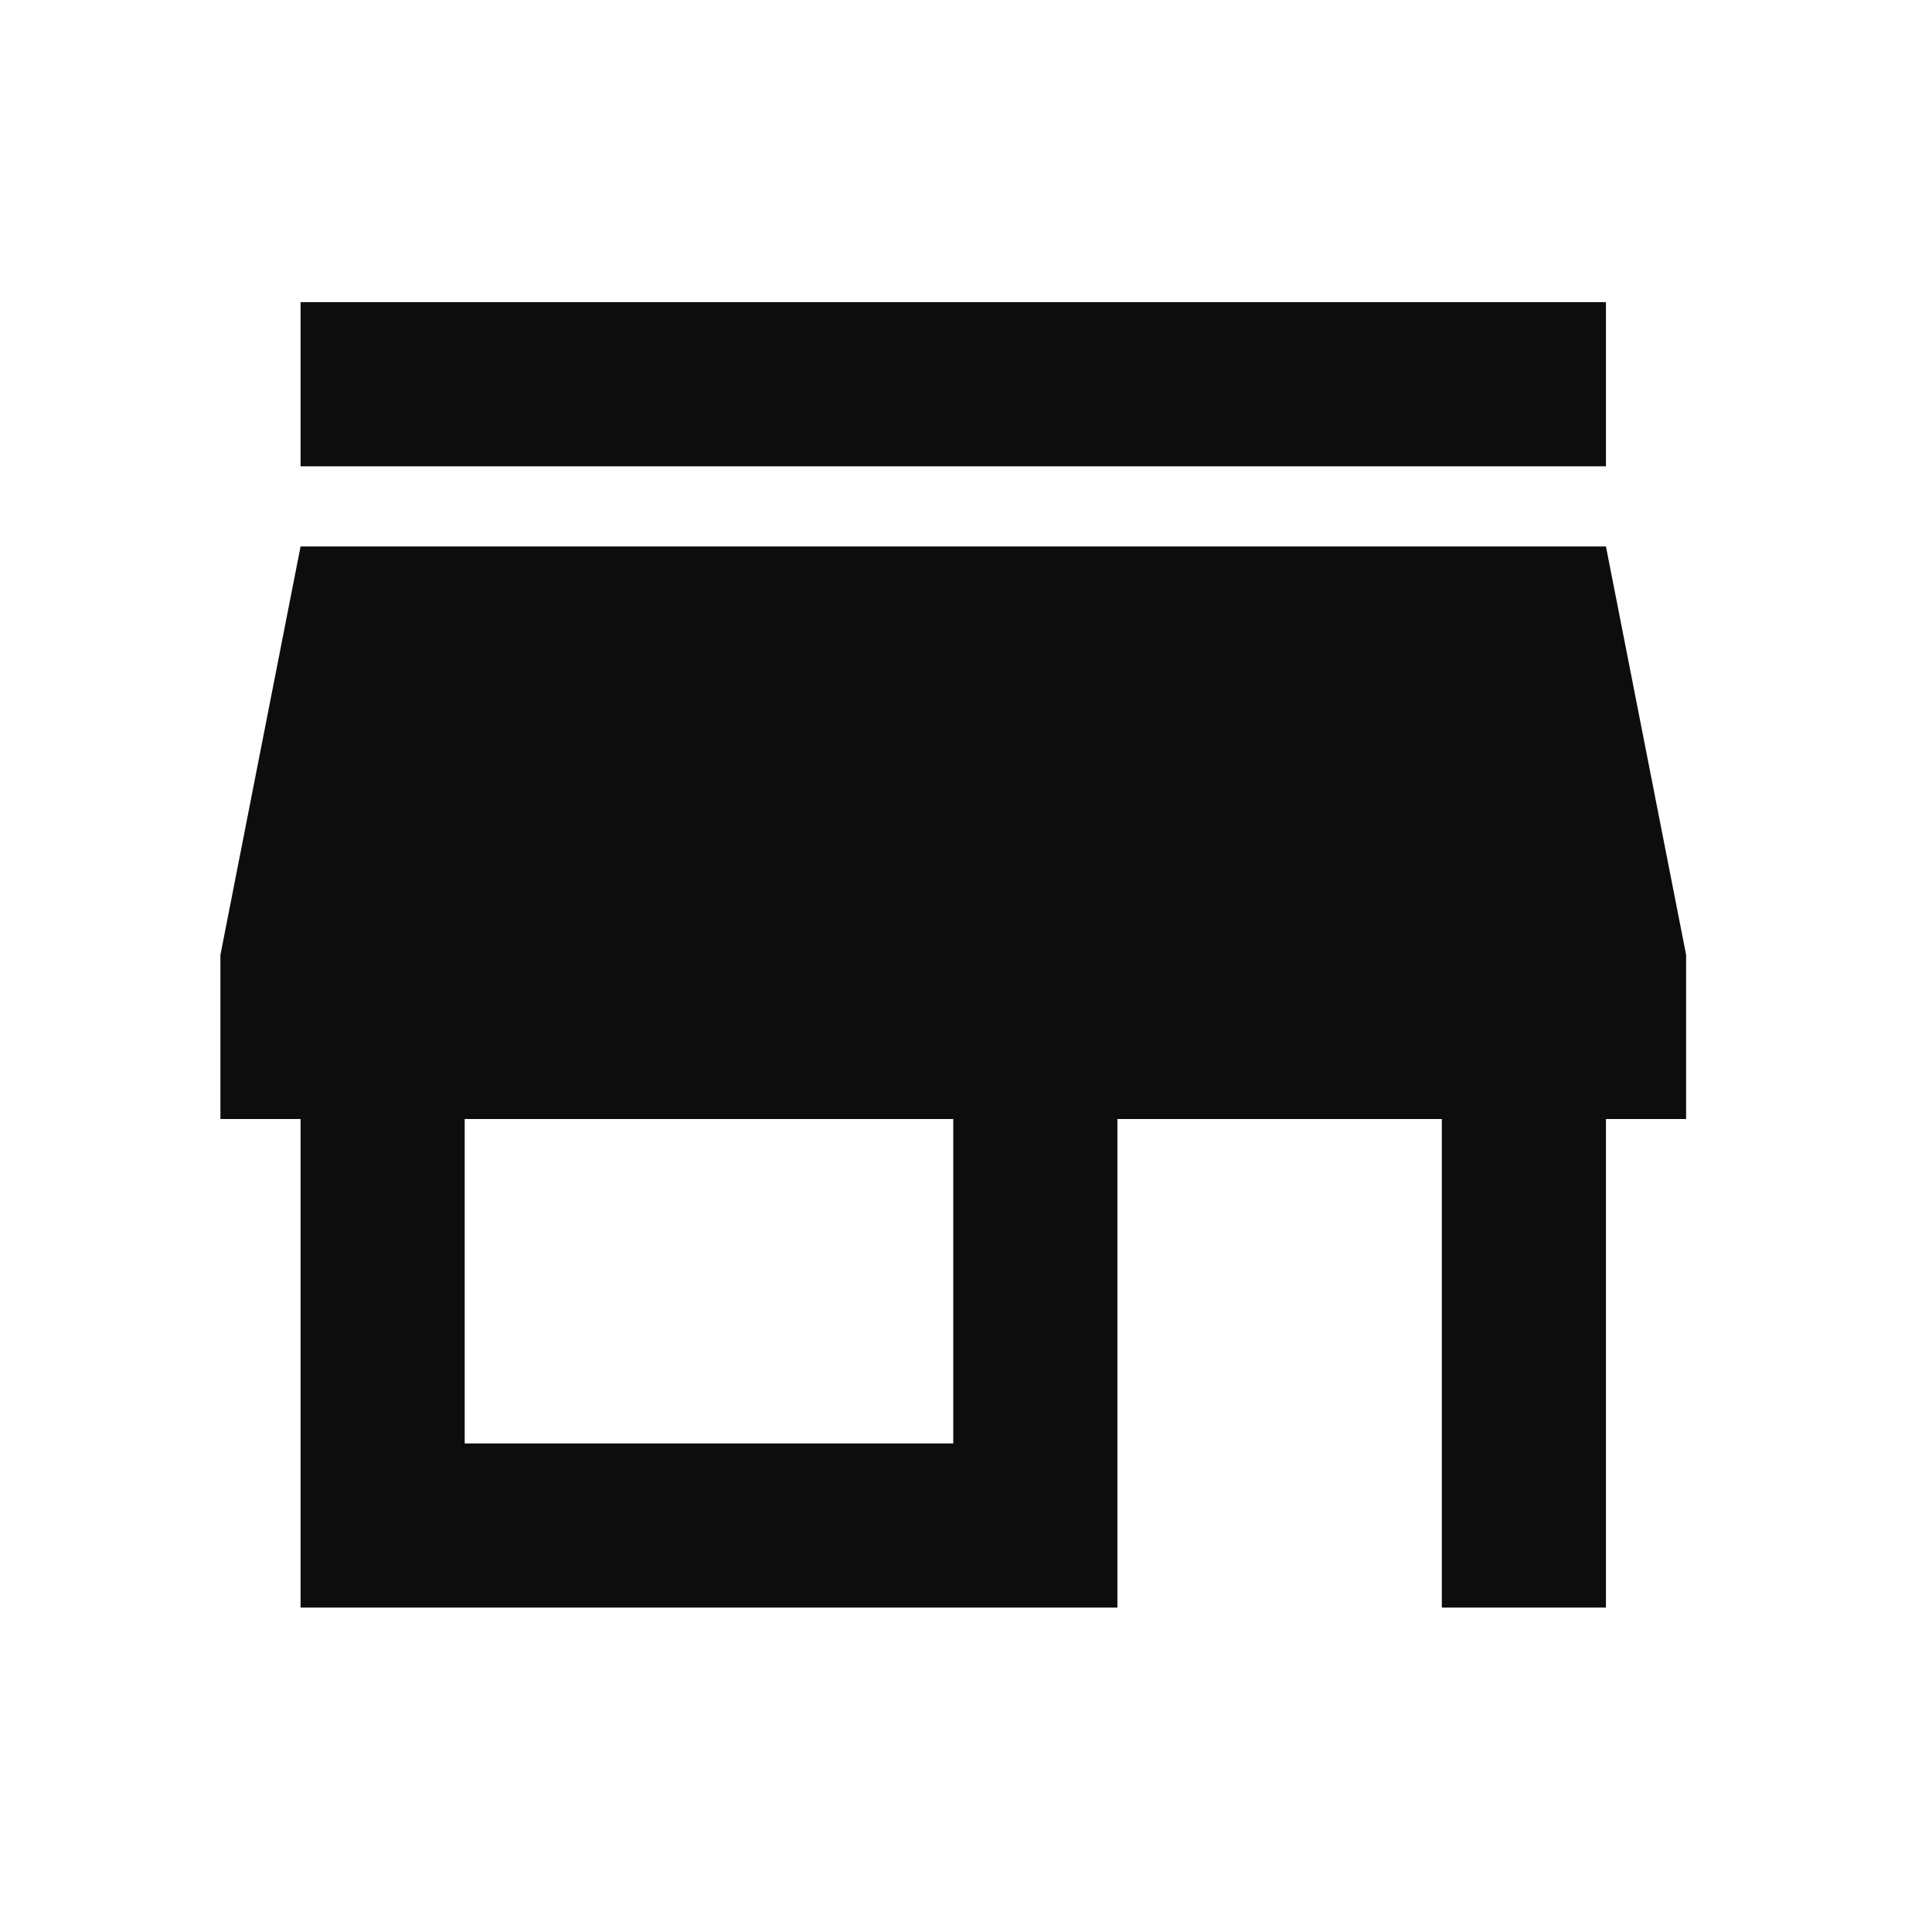 <svg xmlns="http://www.w3.org/2000/svg" xmlns:xlink="http://www.w3.org/1999/xlink" preserveAspectRatio="xMidYMid" width="110" height="110" viewBox="0 0 110 110">
  <defs>
    <style>
      .cls-1 {
        fill: #0d0d0d;
        fill-rule: evenodd;
      }
    </style>
  </defs>
  <path d="M17.113,17.205 L17.113,26.550 L91.436,26.550 L91.436,17.205 L17.113,17.205 ZM96.000,54.366 L91.436,31.113 L17.113,31.113 L12.550,54.366 L12.550,63.711 L17.113,63.711 L17.113,91.528 L63.620,91.528 L63.620,63.711 L82.092,63.711 L82.092,91.528 L91.436,91.528 L91.436,63.711 L96.000,63.711 L96.000,54.366 ZM26.458,82.183 L26.458,63.711 L54.275,63.711 L54.275,82.183 L26.458,82.183 Z" class="cls-1"/>
</svg>
